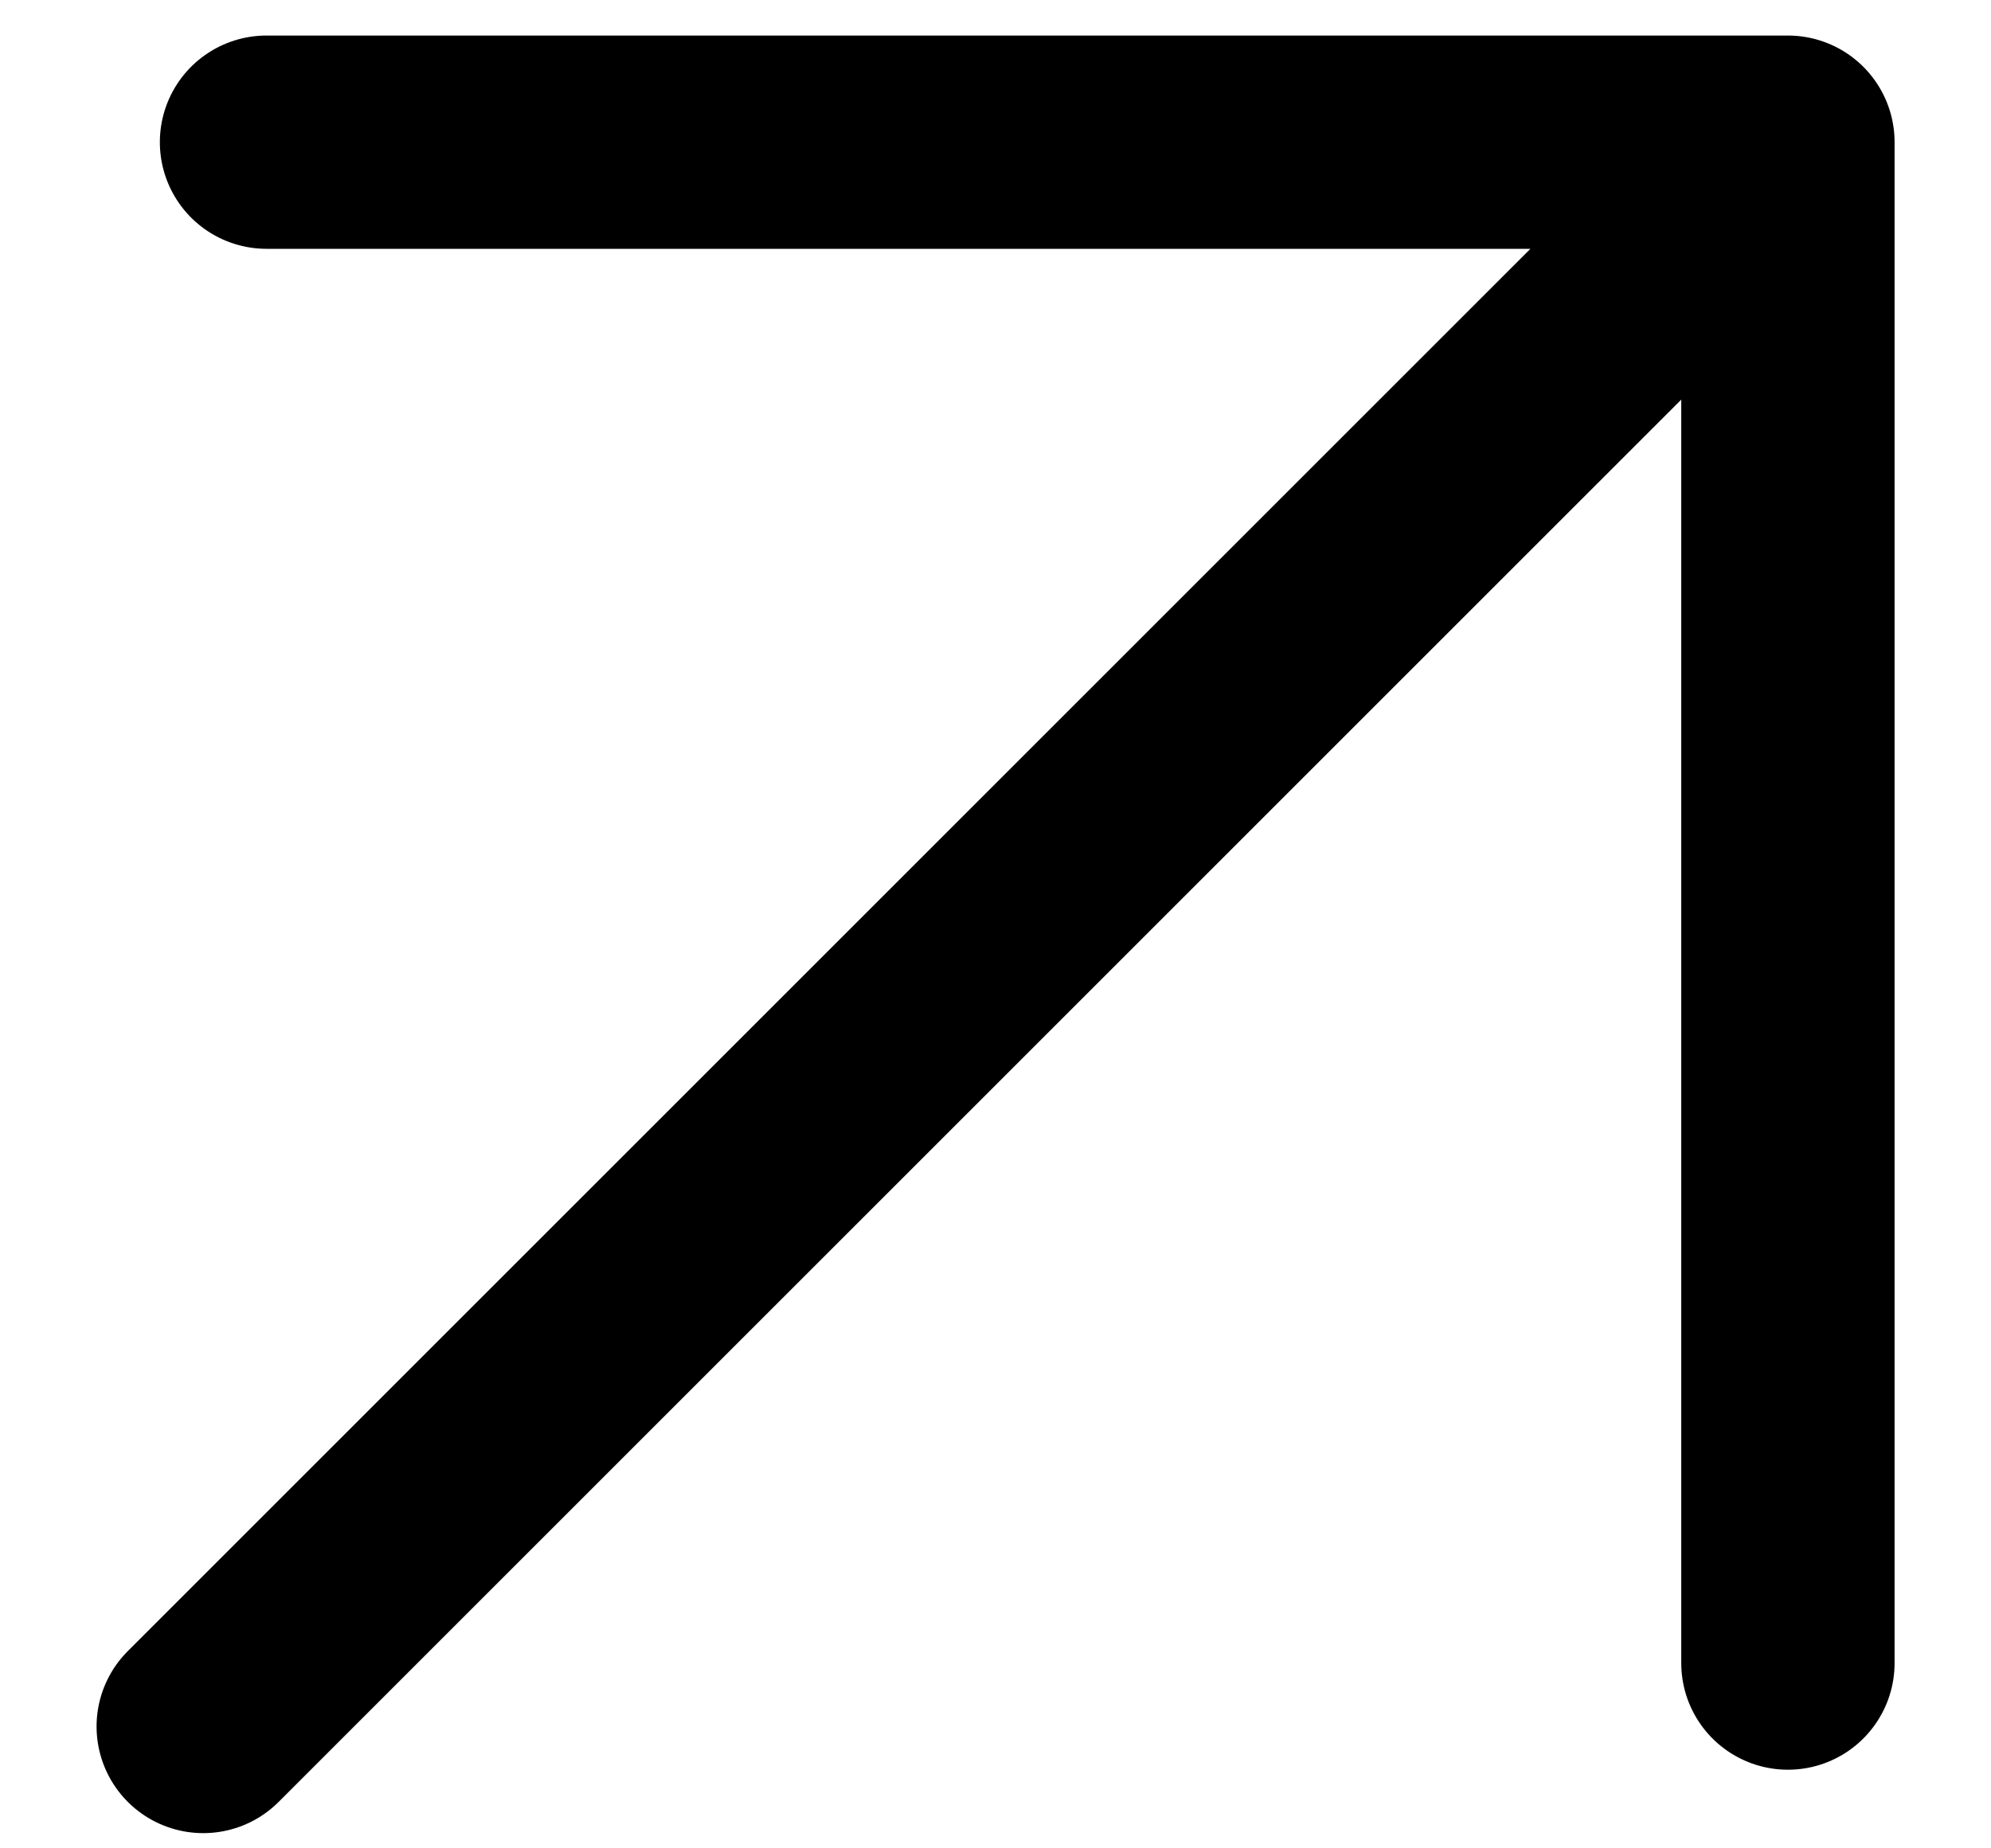 <svg class="ml-2 inline-block " width="14" height="13" viewBox="0 0 14 13"
    fill="none">
    <path d="M1.429 12.143L12.572 1M12.572 1V11.697M12.572 1H1.874"
        stroke="currentColor" stroke-width="1.5" stroke-linecap="round"
        stroke-linejoin="round" />
</svg>